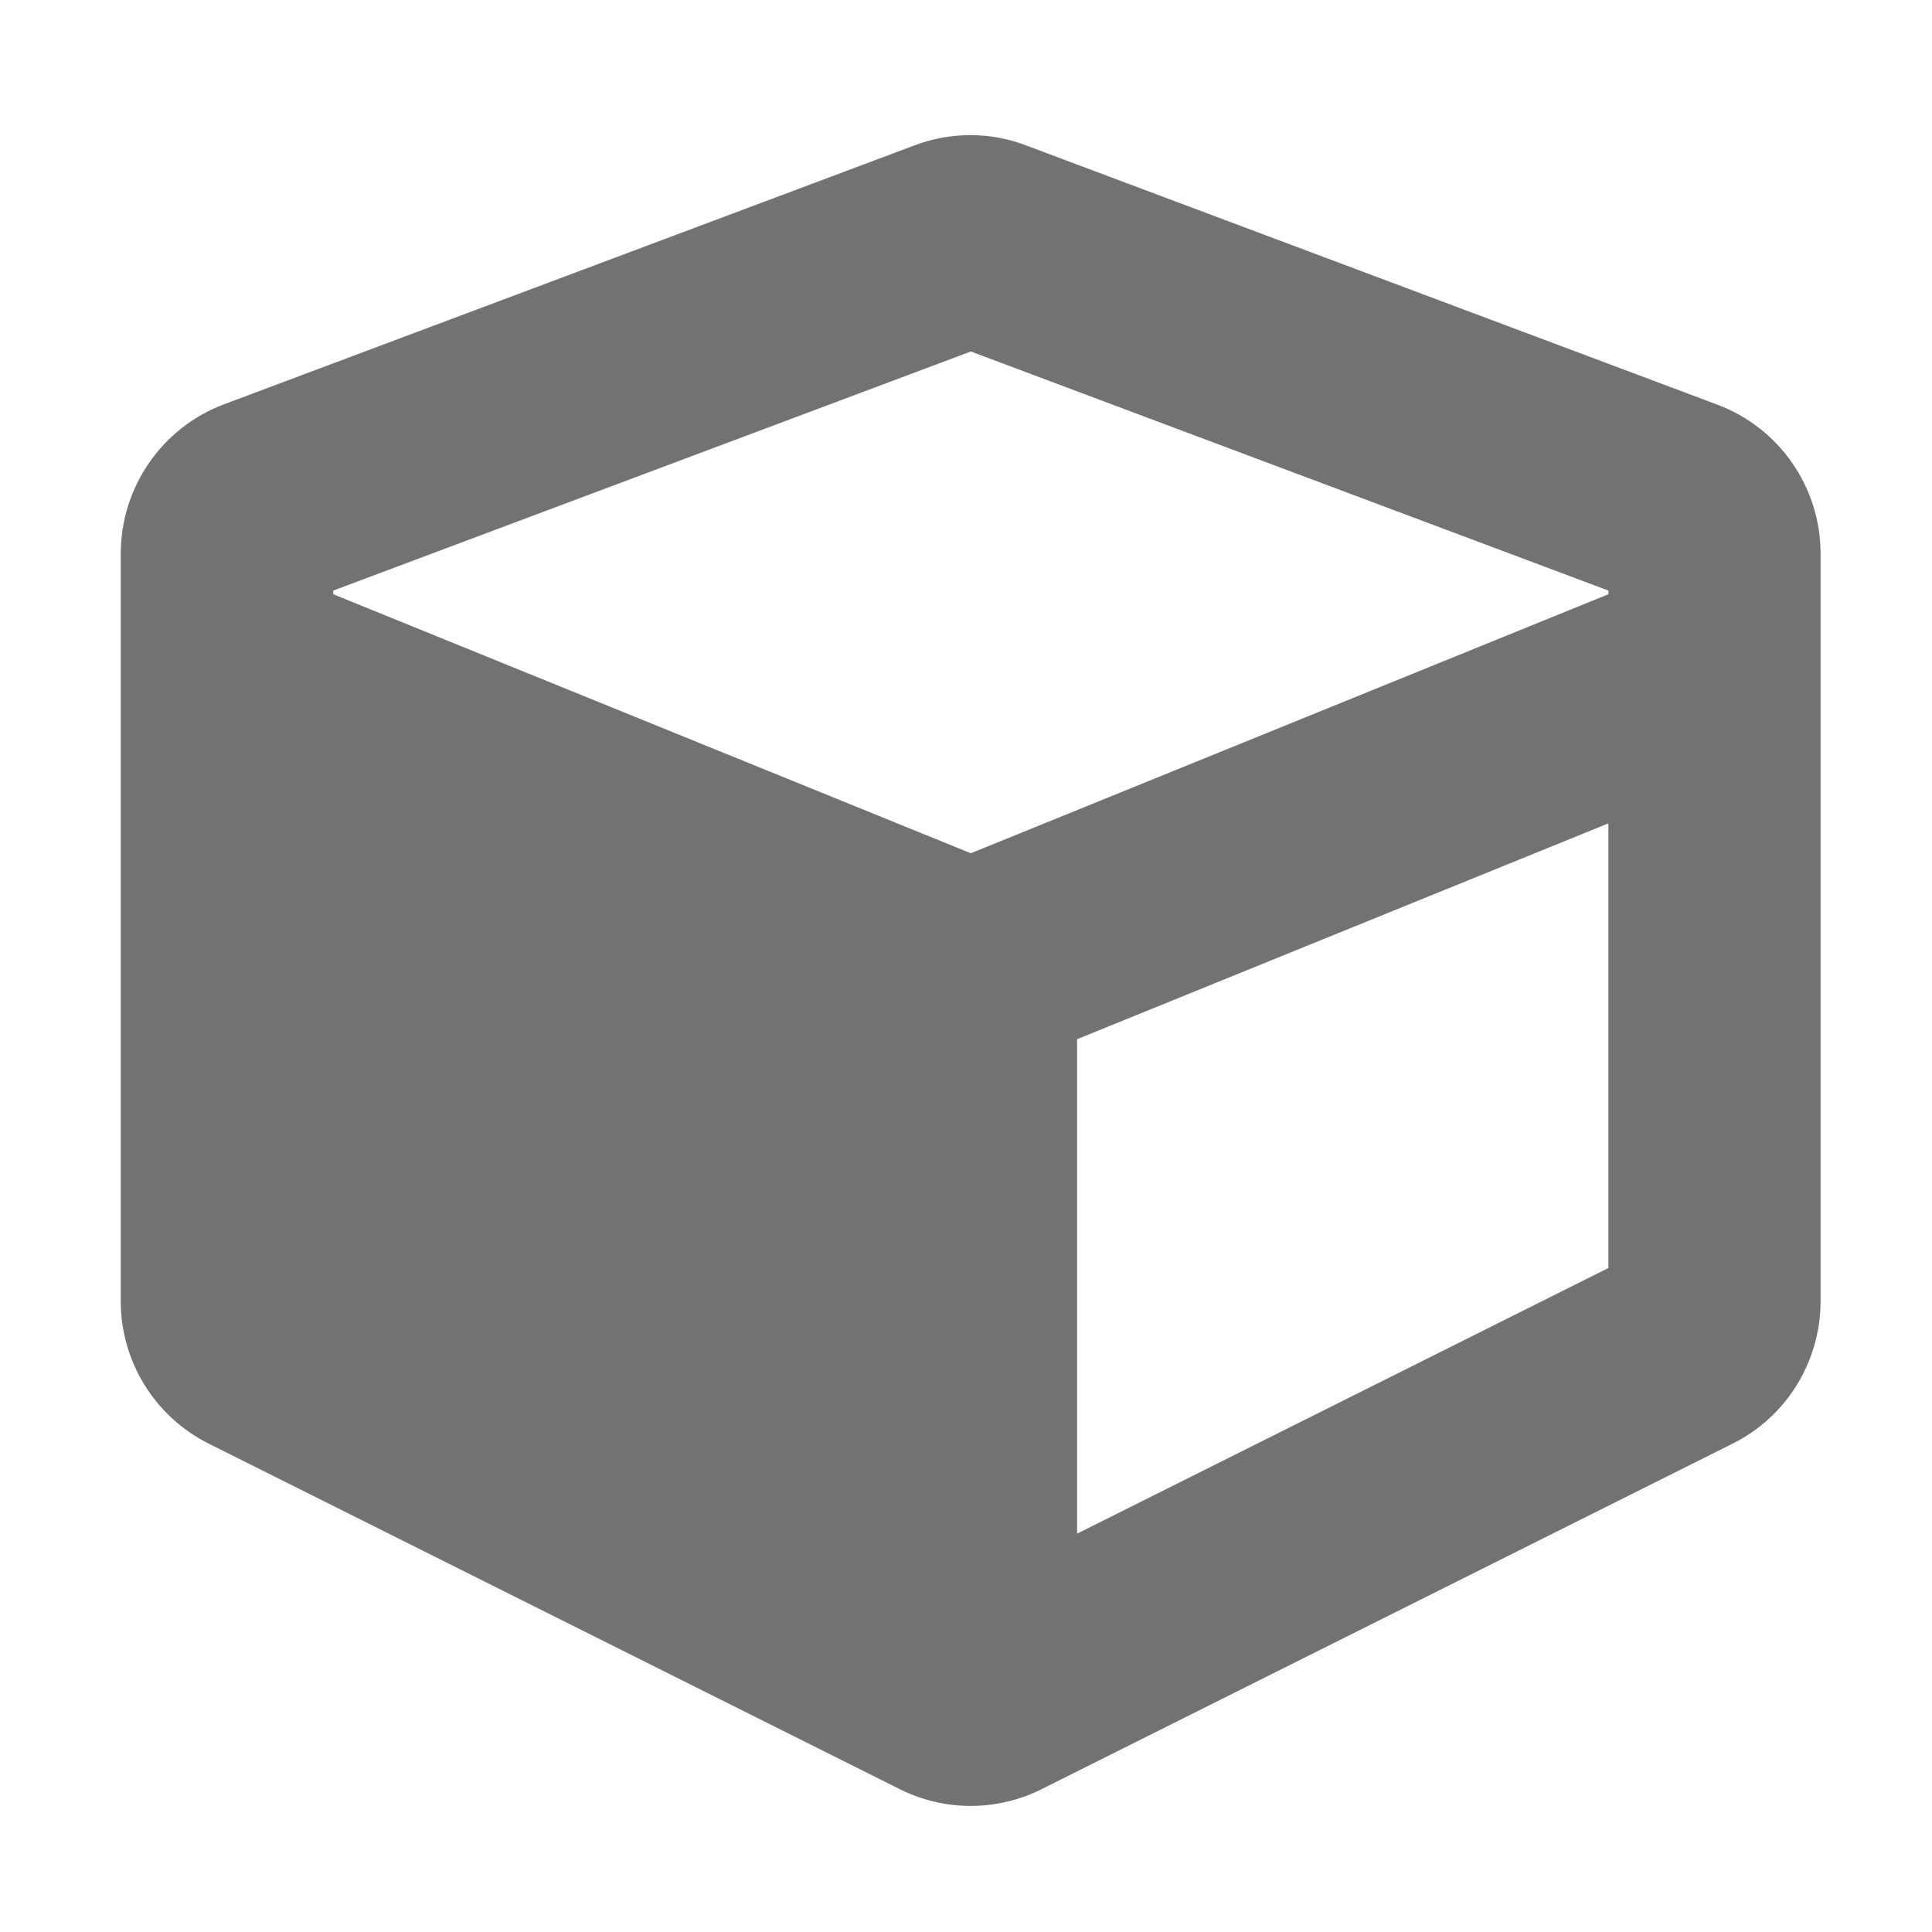 ﻿<?xml version='1.0' encoding='UTF-8'?>
<svg viewBox="-2 -2.06 32 32" xmlns="http://www.w3.org/2000/svg">
  <g transform="matrix(0.055, 0, 0, 0.055, 0, 0)">
    <path d="M239.1, 6.3L31.1, 84.3C12.4, 91.3 0, 109.3 0, 129.3L0, 354.4C0, 372.6 10.3, 389.2 26.5, 397.3L234.5, 501.3C248, 508.1 263.9, 508.1 277.4, 501.3L485.4, 397.3C501.7, 389.2 511.9, 372.5 511.9, 354.4L511.9, 129.3C511.9, 109.3 499.5, 91.4 480.8, 84.4L272.8, 6.4C262, 2.2 250, 2.2 239.1, 6.3zM256, 68.4L448, 140.4L448, 141.5L256, 219.5L64, 141.5L64, 140.4L256, 68.4zM288, 424.4L288, 275.5L448, 210.5L448, 344.4L288, 424.4z" fill="#727272" fill-opacity="1" class="Black" />
  </g>
</svg>